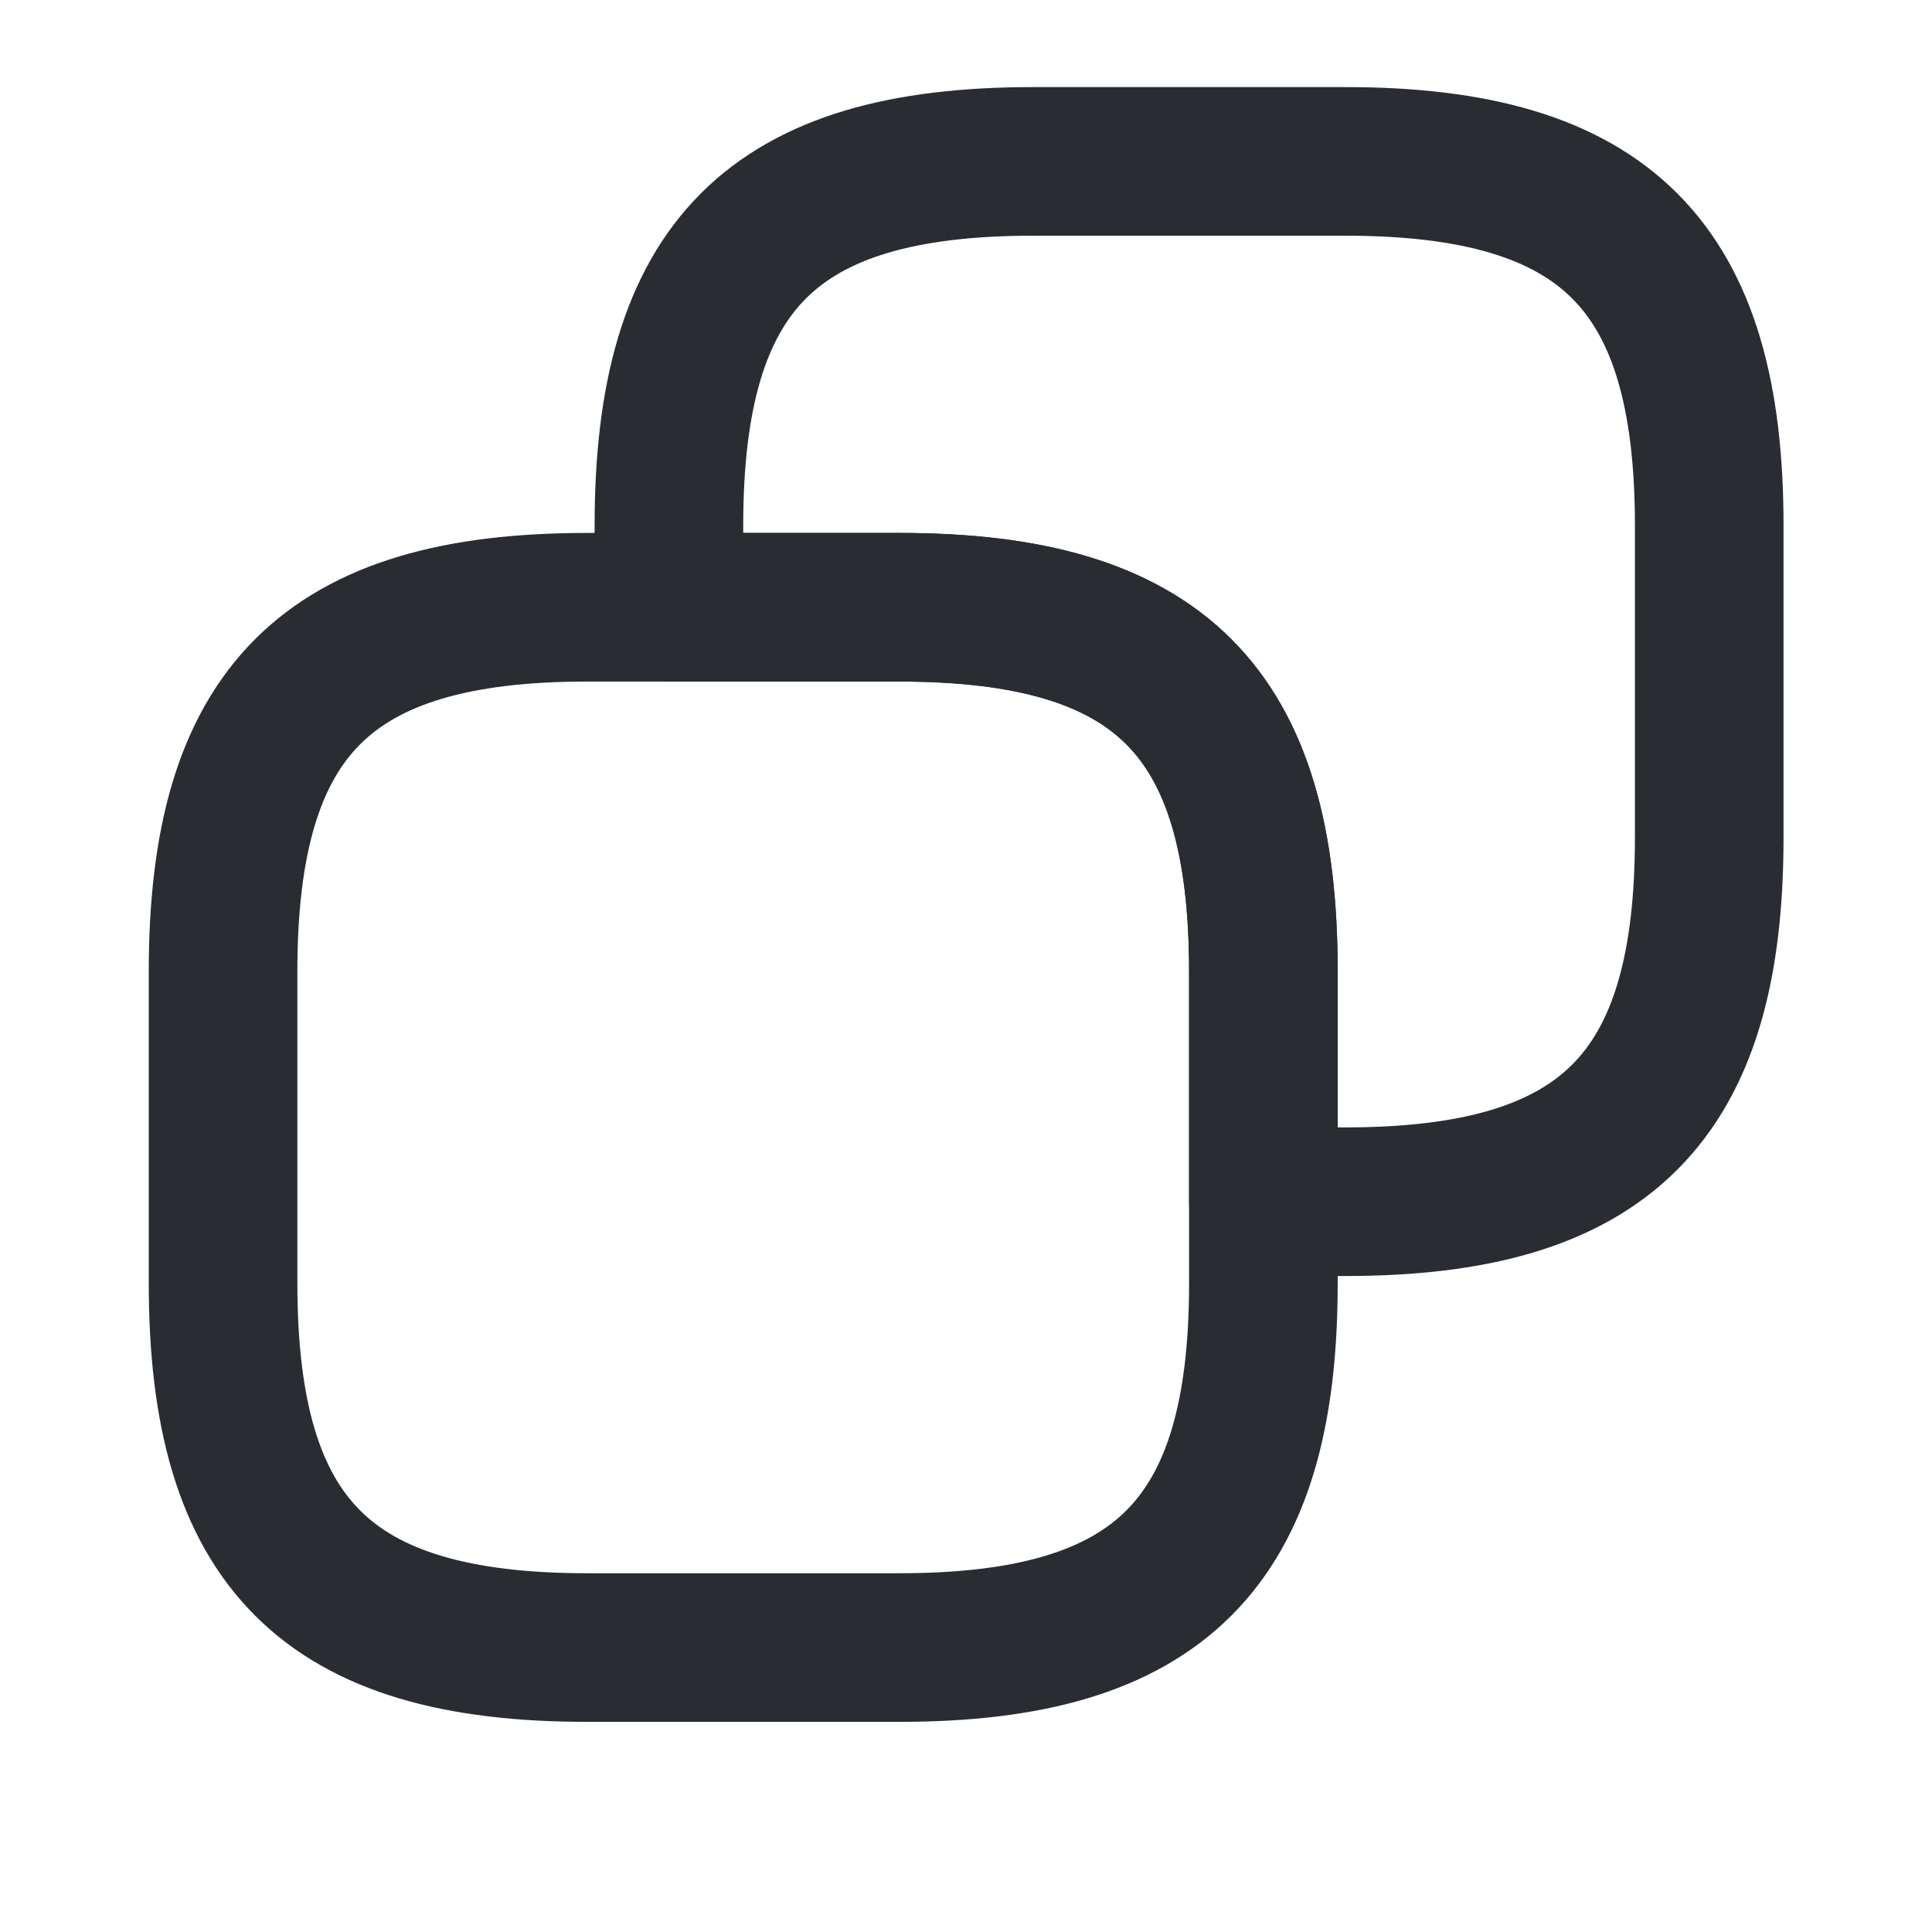 <svg width="13" height="13" viewBox="0 0 13 13" fill="none" xmlns="http://www.w3.org/2000/svg">
<path d="M8.501 6.536V8.636C8.501 10.386 7.801 11.086 6.051 11.086H3.951C2.201 11.086 1.501 10.386 1.501 8.636V6.536C1.501 4.786 2.201 4.086 3.951 4.086H6.051C7.801 4.086 8.501 4.786 8.501 6.536Z" stroke="#292D32" stroke-linecap="round" stroke-linejoin="round"/>
<path d="M11.501 3.536V5.636C11.501 7.386 10.801 8.086 9.051 8.086H8.501V6.536C8.501 4.786 7.801 4.086 6.051 4.086H4.501V3.536C4.501 1.786 5.201 1.086 6.951 1.086H9.051C10.801 1.086 11.501 1.786 11.501 3.536Z" stroke="#292D32" stroke-linecap="round" stroke-linejoin="round"/>
</svg>
